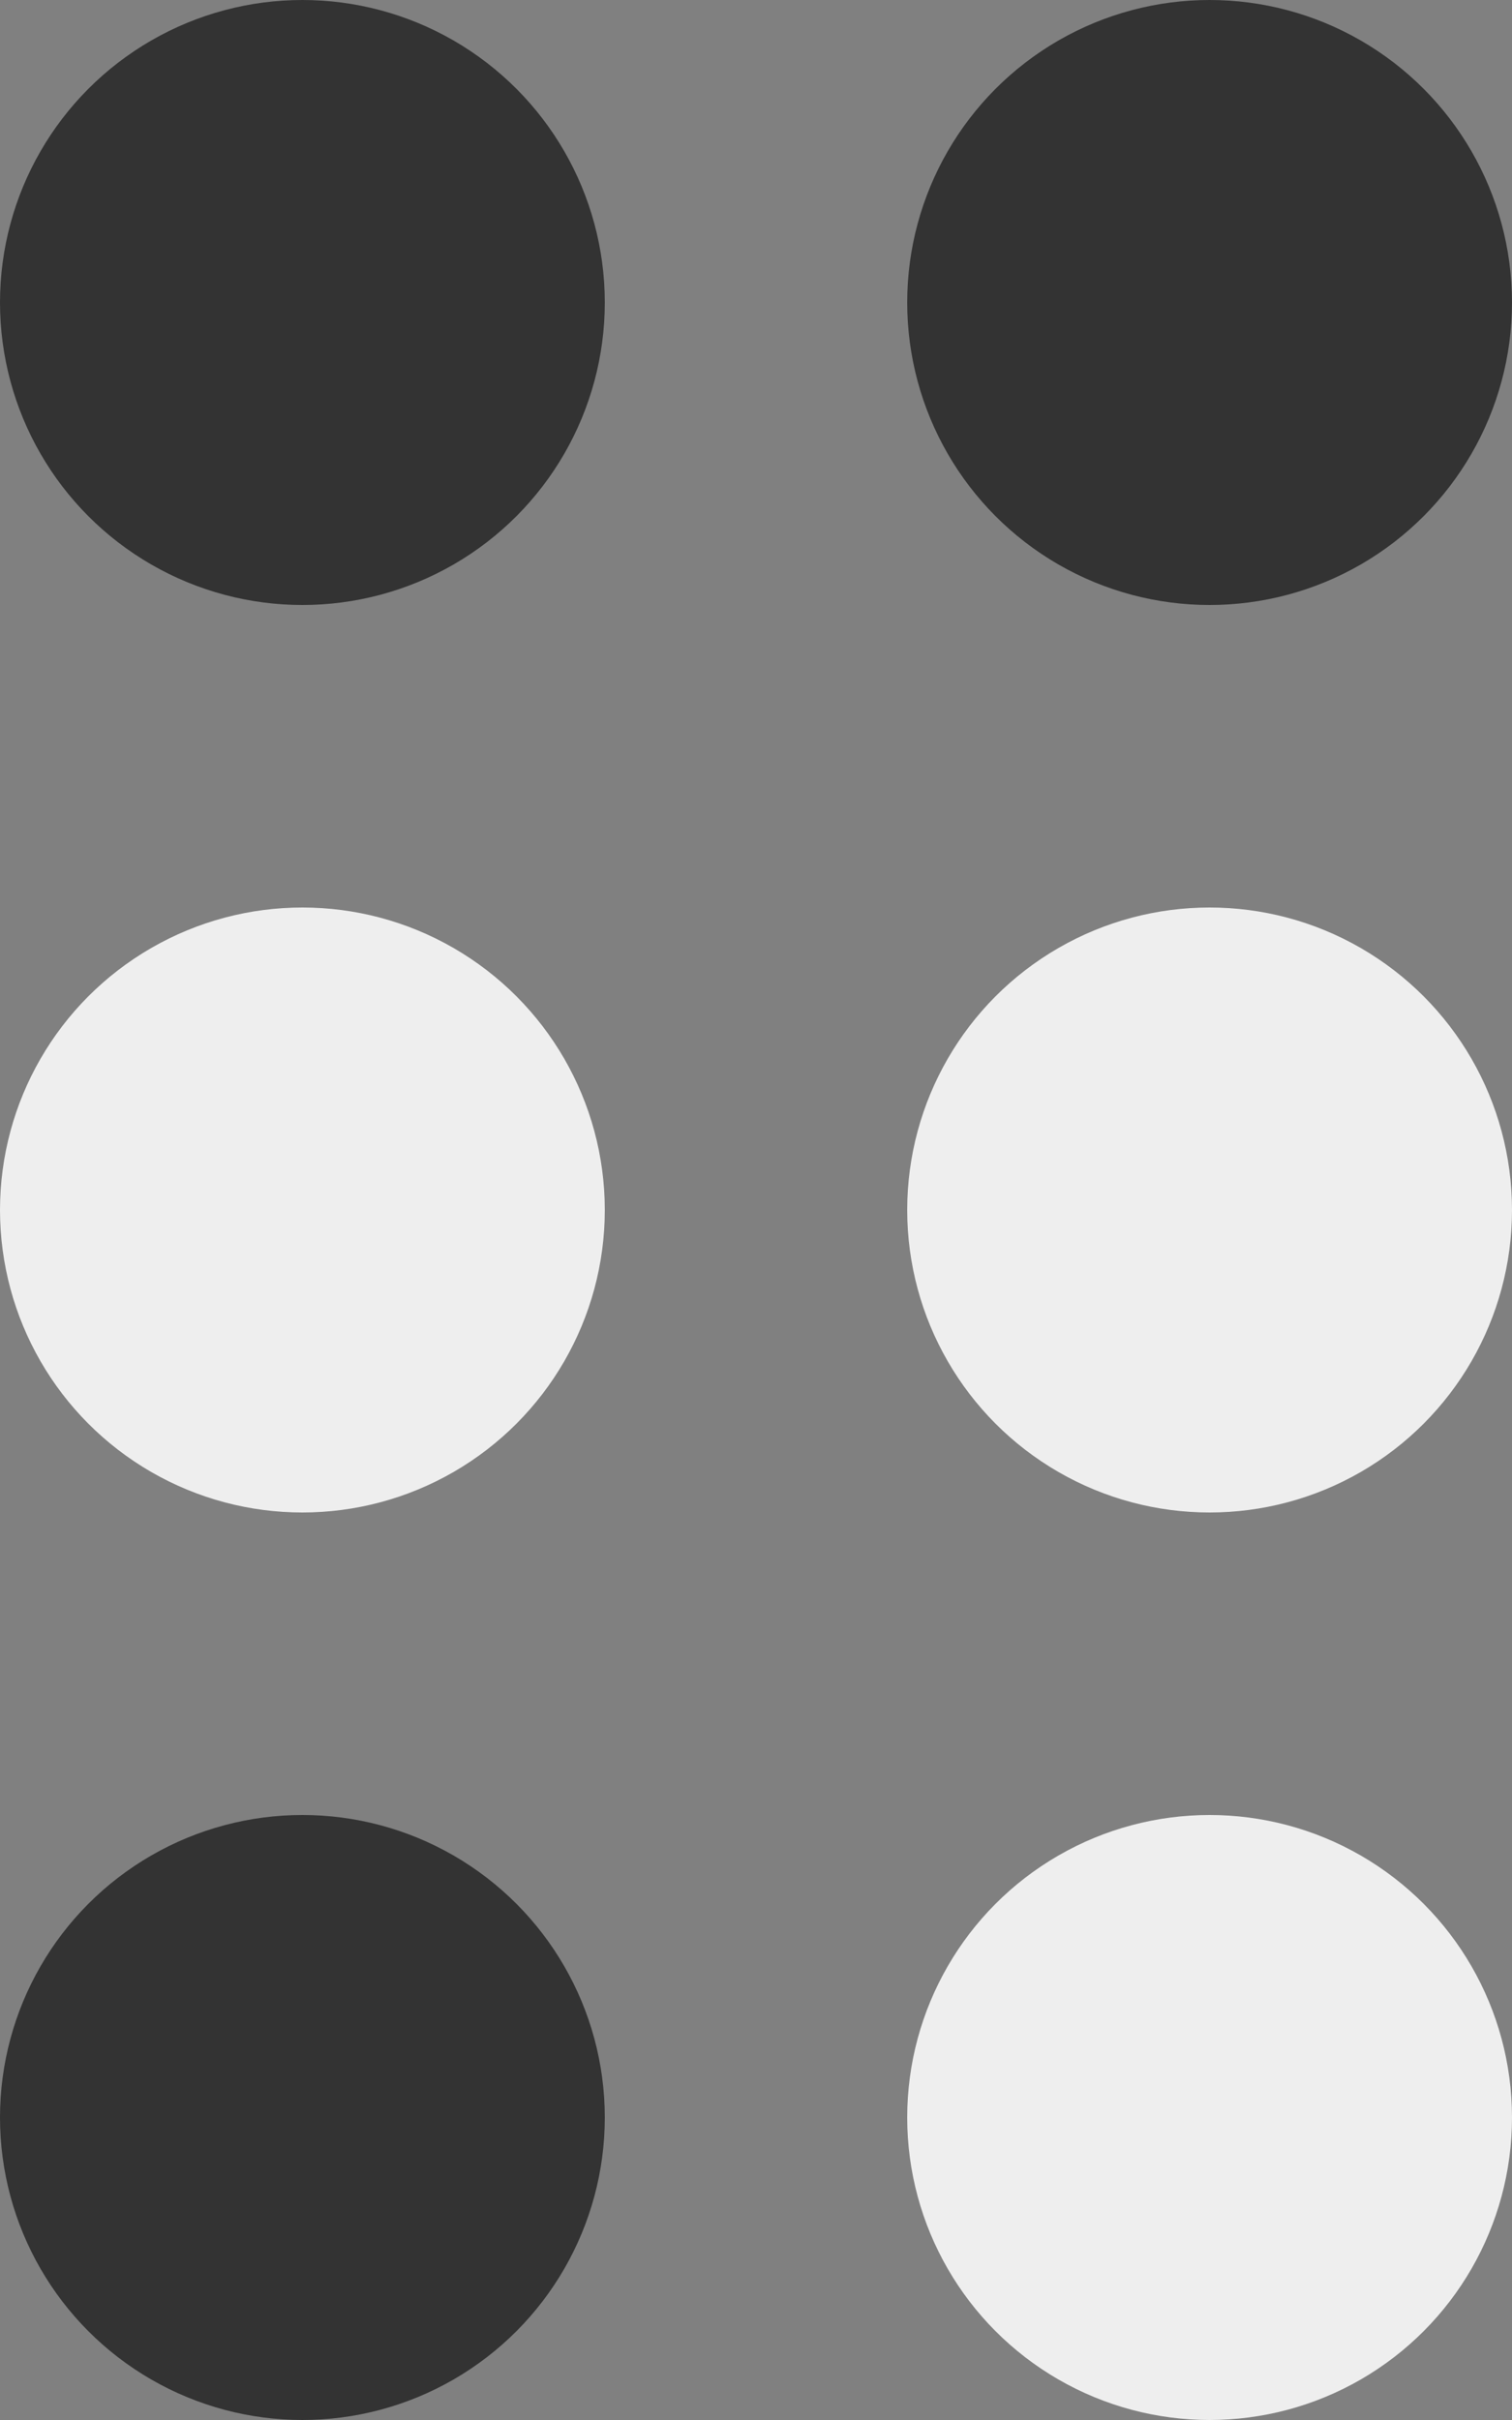 <svg width="10" height="16" viewBox="0 0 10 16" fill="none" xmlns="http://www.w3.org/2000/svg">
<rect x="0" y="0" width="10" height="16" fill="#808080" stroke="none"/>
<circle cx="2" cy="2" r="2" fill="#333333"/>
<circle cx="8" cy="2" r="2" fill="#333333"/>
<circle cx="2" cy="8" r="2" fill="#EEEEEE"/>
<circle cx="2" cy="14" r="2" fill="#333333"/>
<circle cx="8" cy="8" r="2" fill="#EEEEEE"/>
<circle cx="8" cy="14" r="2" fill="#EEEEEE"/>
</svg>
